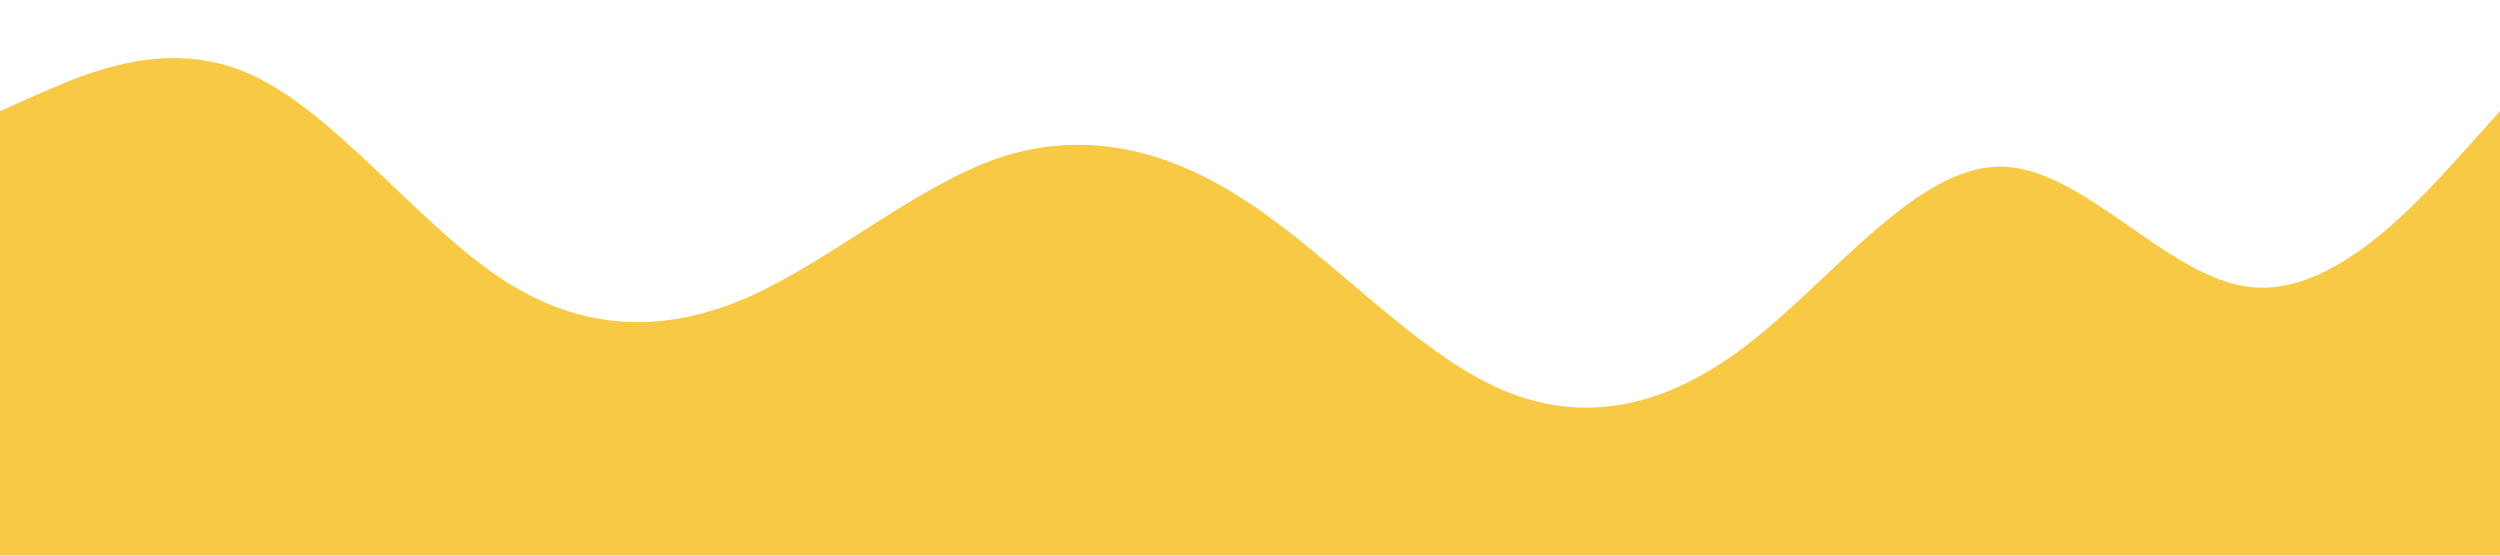 <?xml version="1.0" standalone="no"?><svg xmlns="http://www.w3.org/2000/svg" viewBox="0 0 1440 320"><path fill="#f7c945" fill-opacity="1" d="M0,64L24,53.3C48,43,96,21,144,42.7C192,64,240,128,288,160C336,192,384,192,432,170.7C480,149,528,107,576,90.7C624,75,672,85,720,117.3C768,149,816,203,864,224C912,245,960,235,1008,197.3C1056,160,1104,96,1152,96C1200,96,1248,160,1296,165.3C1344,171,1392,117,1416,90.7L1440,64L1440,320L1416,320C1392,320,1344,320,1296,320C1248,320,1200,320,1152,320C1104,320,1056,320,1008,320C960,320,912,320,864,320C816,320,768,320,720,320C672,320,624,320,576,320C528,320,480,320,432,320C384,320,336,320,288,320C240,320,192,320,144,320C96,320,48,320,24,320L0,320Z"></path></svg>